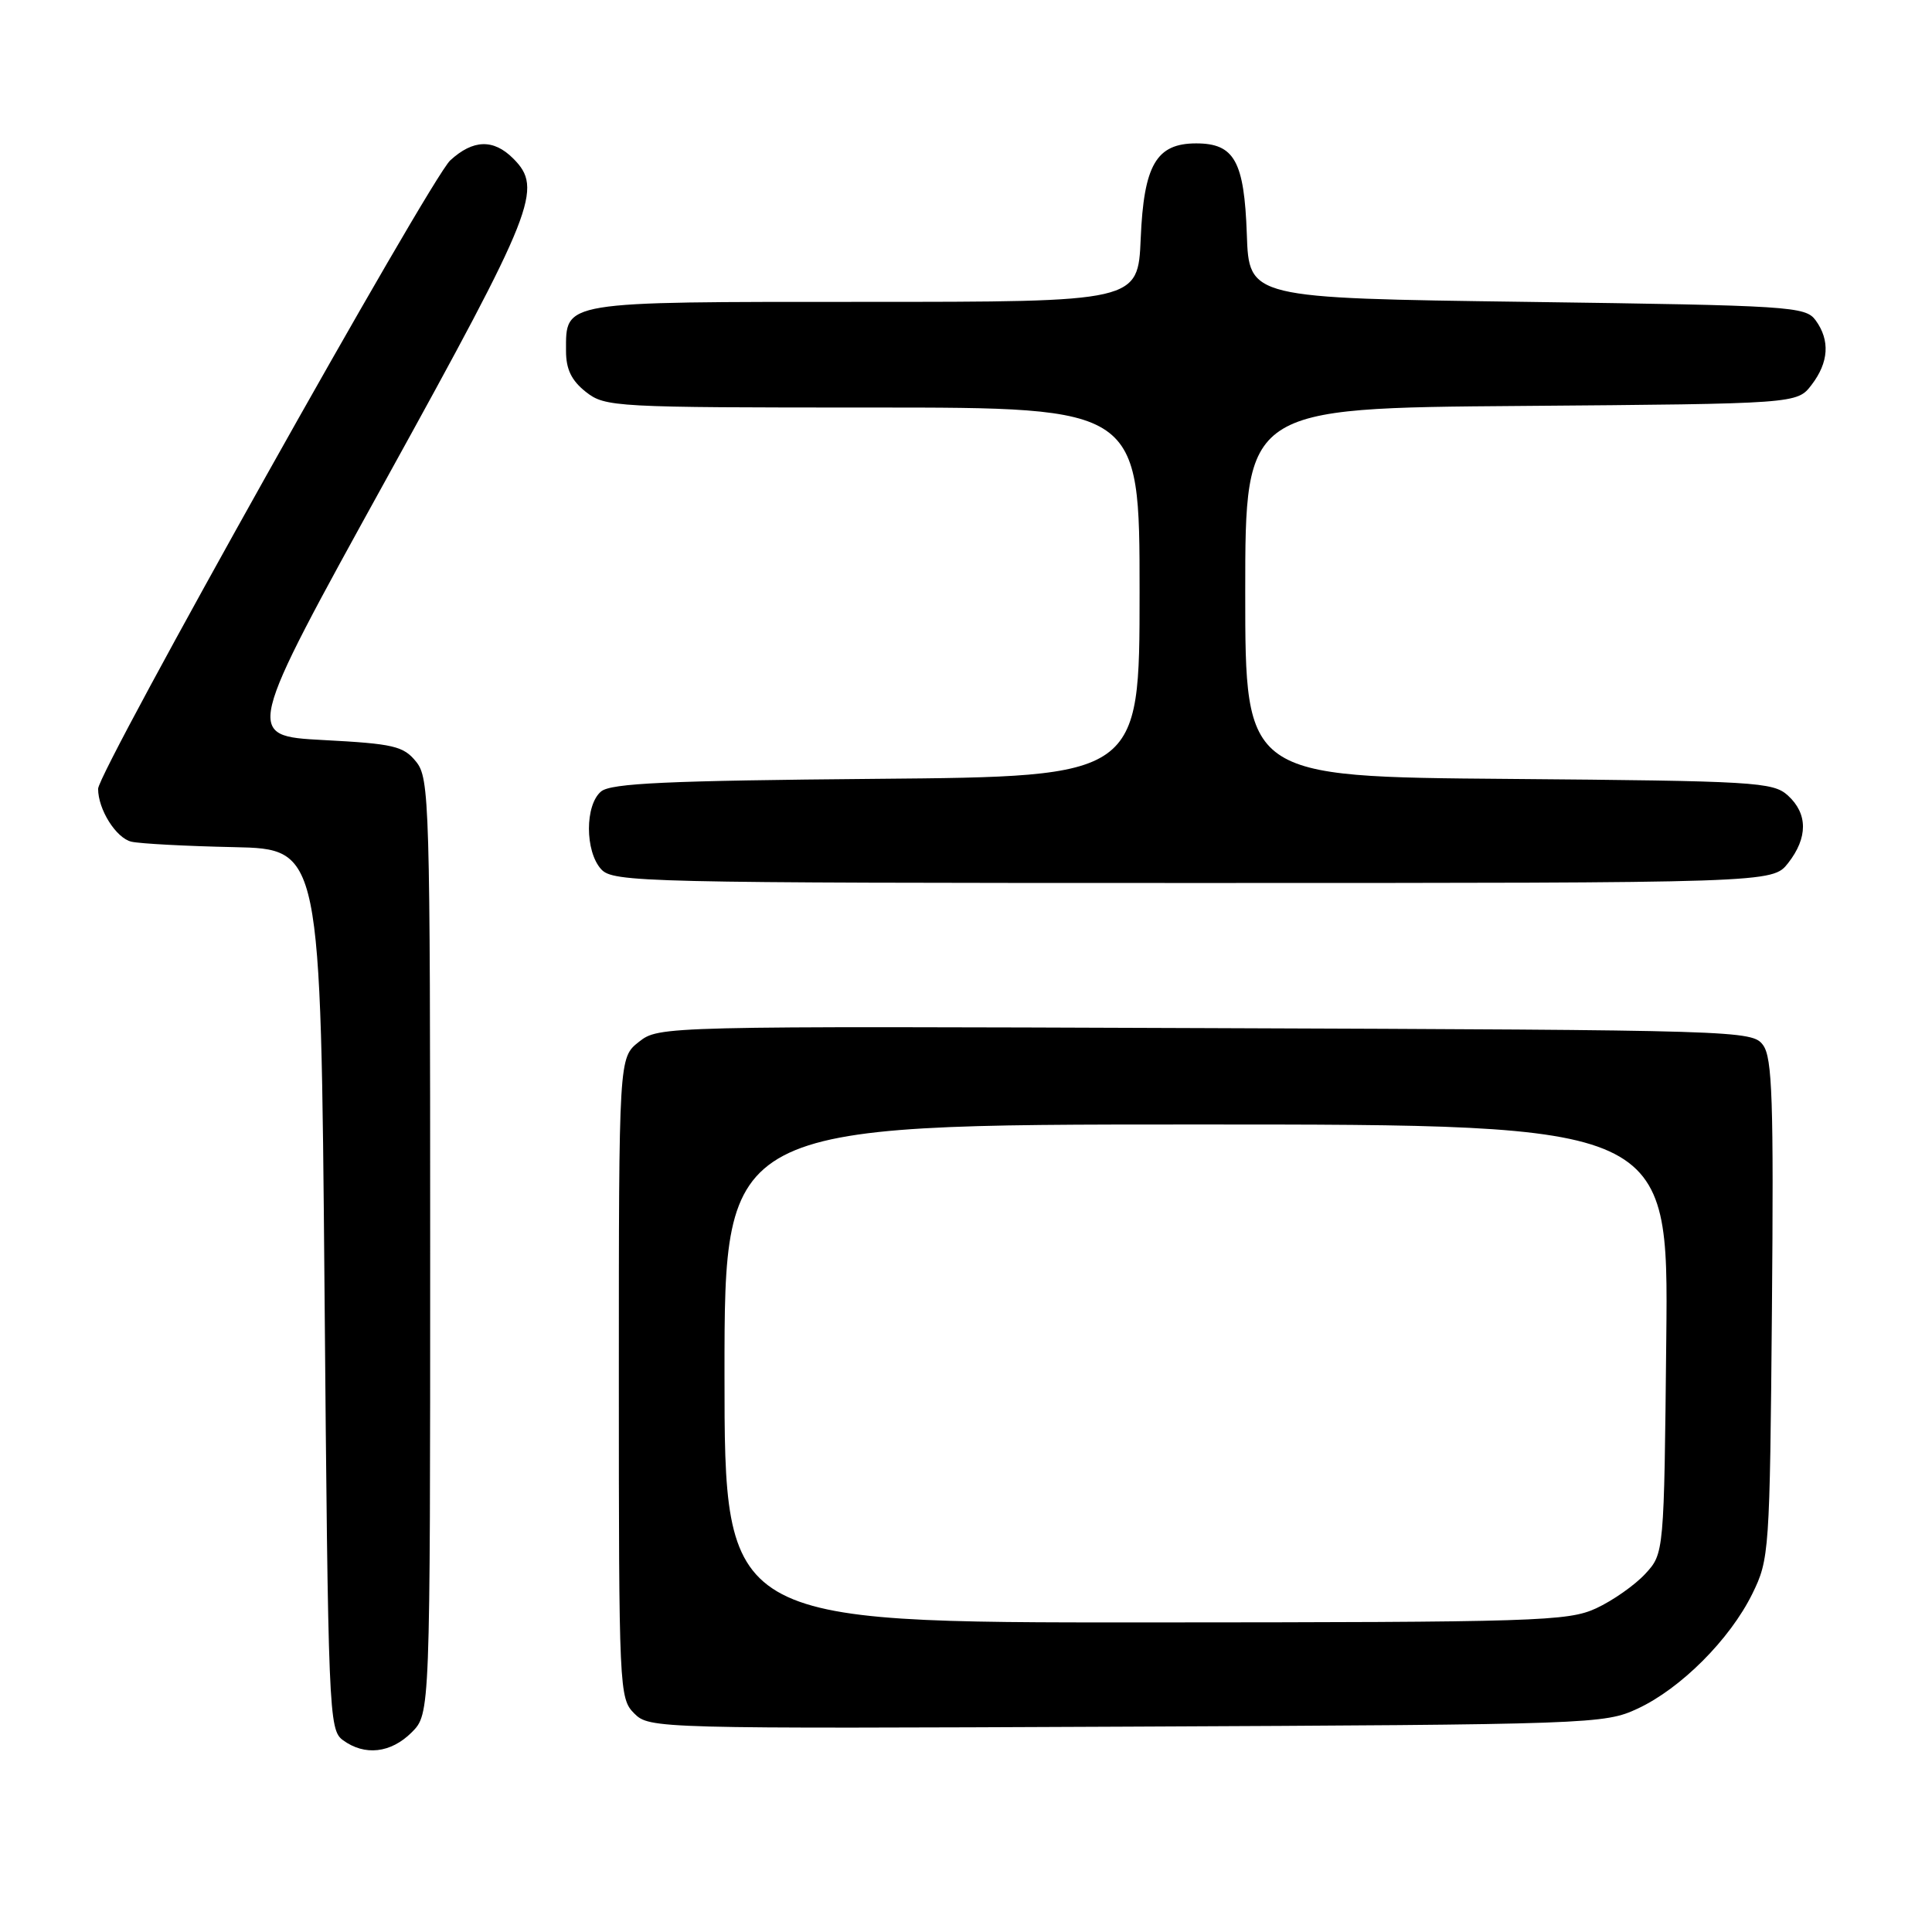 <?xml version="1.0" encoding="UTF-8" standalone="no"?>
<!DOCTYPE svg PUBLIC "-//W3C//DTD SVG 1.1//EN" "http://www.w3.org/Graphics/SVG/1.1/DTD/svg11.dtd" >
<svg xmlns="http://www.w3.org/2000/svg" xmlns:xlink="http://www.w3.org/1999/xlink" version="1.1" viewBox="0 0 256 256">
 <g >
 <path fill="currentColor"
d=" M 54.55 229.55 C 57.00 227.09 57.00 227.09 57.00 165.16 C 57.00 106.19 56.91 103.11 55.13 100.92 C 53.46 98.86 52.16 98.55 42.84 98.06 C 32.41 97.50 32.41 97.50 51.17 63.50 C 70.91 27.73 71.99 24.99 68.00 21.00 C 65.39 18.39 62.69 18.47 59.66 21.25 C 57.01 23.68 13.00 102.22 13.00 104.52 C 13.00 107.27 15.39 111.06 17.42 111.53 C 18.56 111.79 24.68 112.12 31.00 112.25 C 42.50 112.50 42.50 112.50 43.00 170.83 C 43.48 227.11 43.57 229.21 45.44 230.58 C 48.33 232.70 51.79 232.30 54.55 229.55 Z  M 217.00 226.40 C 222.71 223.74 229.21 217.24 232.19 211.19 C 234.44 206.62 234.51 205.67 234.79 173.49 C 235.03 145.84 234.84 140.16 233.62 138.49 C 232.19 136.54 230.76 136.49 159.74 136.23 C 87.57 135.96 87.31 135.97 84.66 138.05 C 82.00 140.15 82.00 140.15 82.00 182.57 C 82.00 223.91 82.05 225.05 84.04 227.04 C 86.05 229.05 86.85 229.07 149.29 228.79 C 211.06 228.51 212.60 228.45 217.00 226.40 Z  M 236.93 114.37 C 239.57 111.00 239.56 107.82 236.90 105.40 C 234.93 103.62 232.58 103.48 199.90 103.21 C 165.00 102.93 165.00 102.93 165.00 78.50 C 165.00 54.07 165.00 54.07 201.56 53.79 C 238.12 53.50 238.12 53.50 240.04 51.00 C 242.33 48.01 242.51 45.09 240.58 42.44 C 239.23 40.60 237.33 40.48 202.33 40.00 C 165.50 39.50 165.50 39.50 165.21 31.03 C 164.87 21.35 163.56 19.00 158.50 19.00 C 153.22 19.00 151.56 21.85 151.15 31.60 C 150.79 40.00 150.79 40.00 114.47 40.00 C 74.19 40.00 75.00 39.87 75.00 46.50 C 75.00 48.93 75.72 50.42 77.63 51.93 C 80.19 53.94 81.37 54.00 115.63 54.00 C 151.00 54.00 151.00 54.00 151.00 78.45 C 151.00 102.90 151.00 102.90 116.15 103.20 C 88.42 103.44 80.97 103.78 79.65 104.87 C 77.50 106.66 77.50 112.79 79.65 115.17 C 81.23 116.91 84.98 117.00 158.08 117.00 C 234.85 117.00 234.85 117.00 236.93 114.37 Z  M 96.00 182.00 C 96.00 149.00 96.00 149.00 158.54 149.00 C 221.09 149.00 221.09 149.00 220.79 177.42 C 220.50 205.84 220.50 205.84 218.00 208.55 C 216.62 210.04 213.70 212.09 211.50 213.11 C 207.76 214.83 203.81 214.96 151.75 214.98 C 96.00 215.00 96.00 215.00 96.00 182.00 Z "/>
</g>
</svg>